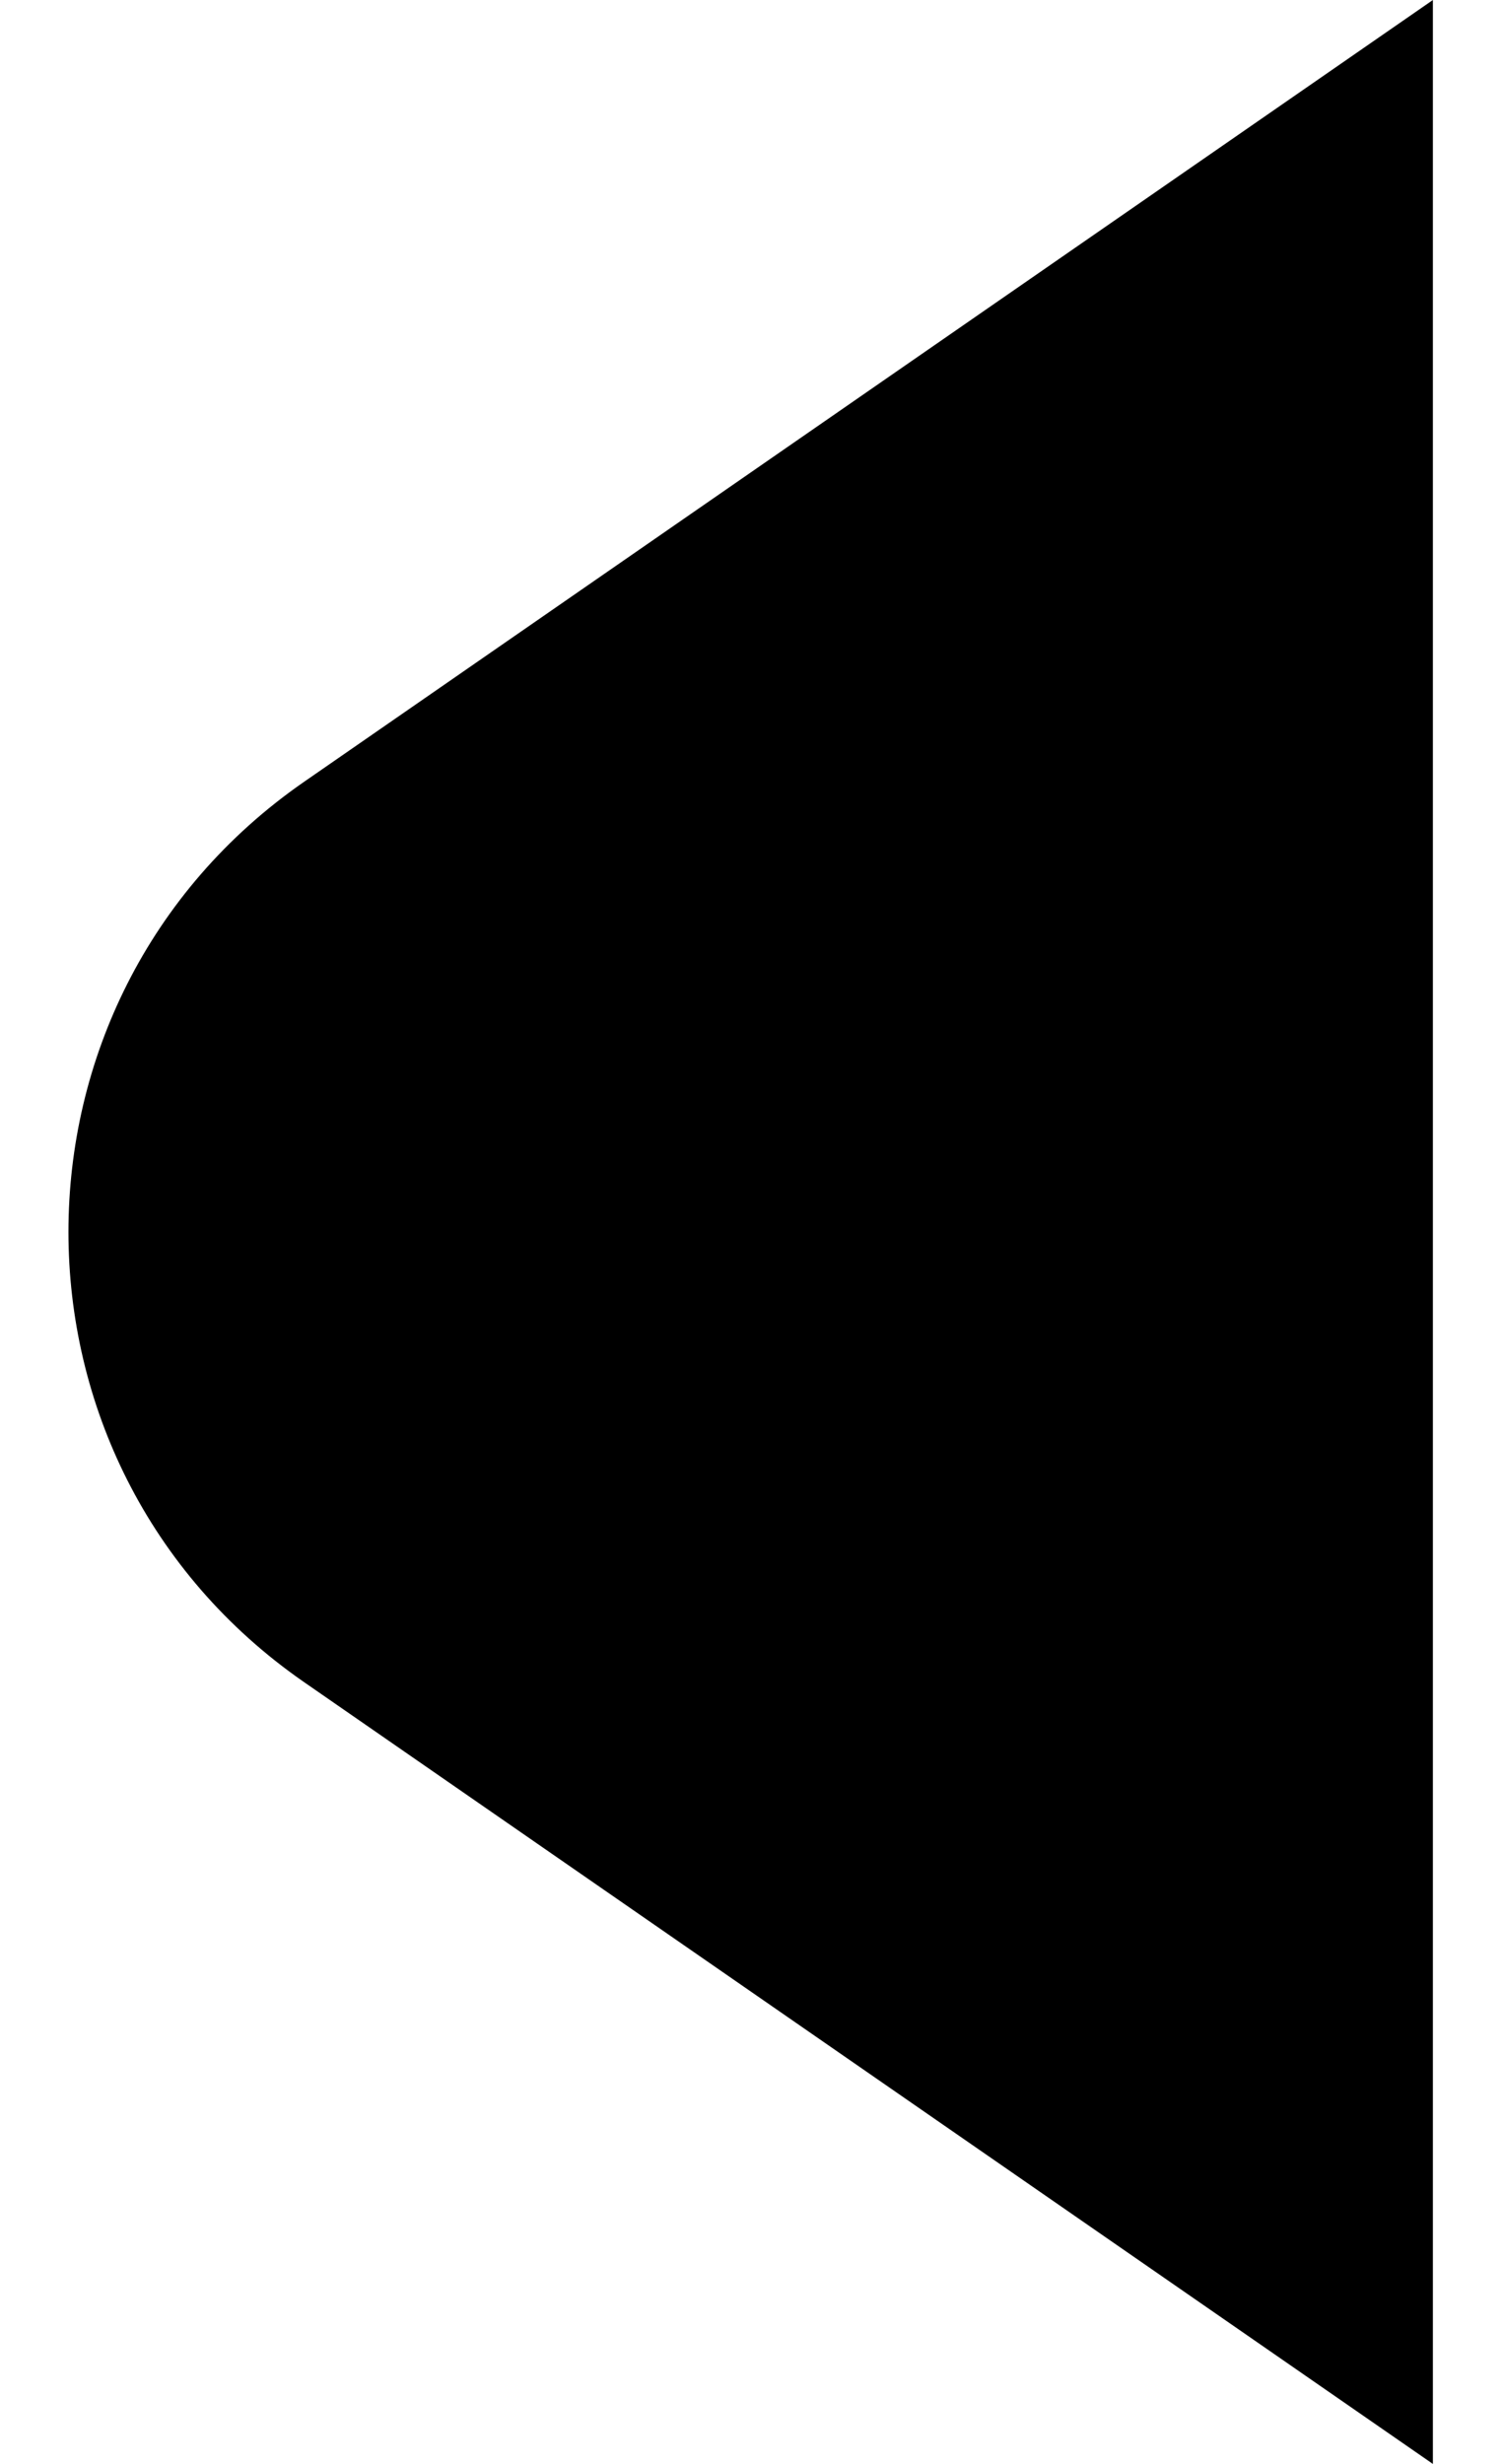 <svg width="11" height="18" viewBox="0 0 11 18" fill="none" xmlns="http://www.w3.org/2000/svg" transform="parent">
<path d="M10.473 18V0L2.223 5.711C-0.074 7.302 -0.074 10.698 2.223 12.289L10.473 18Z" fill="parent"/>
</svg>
